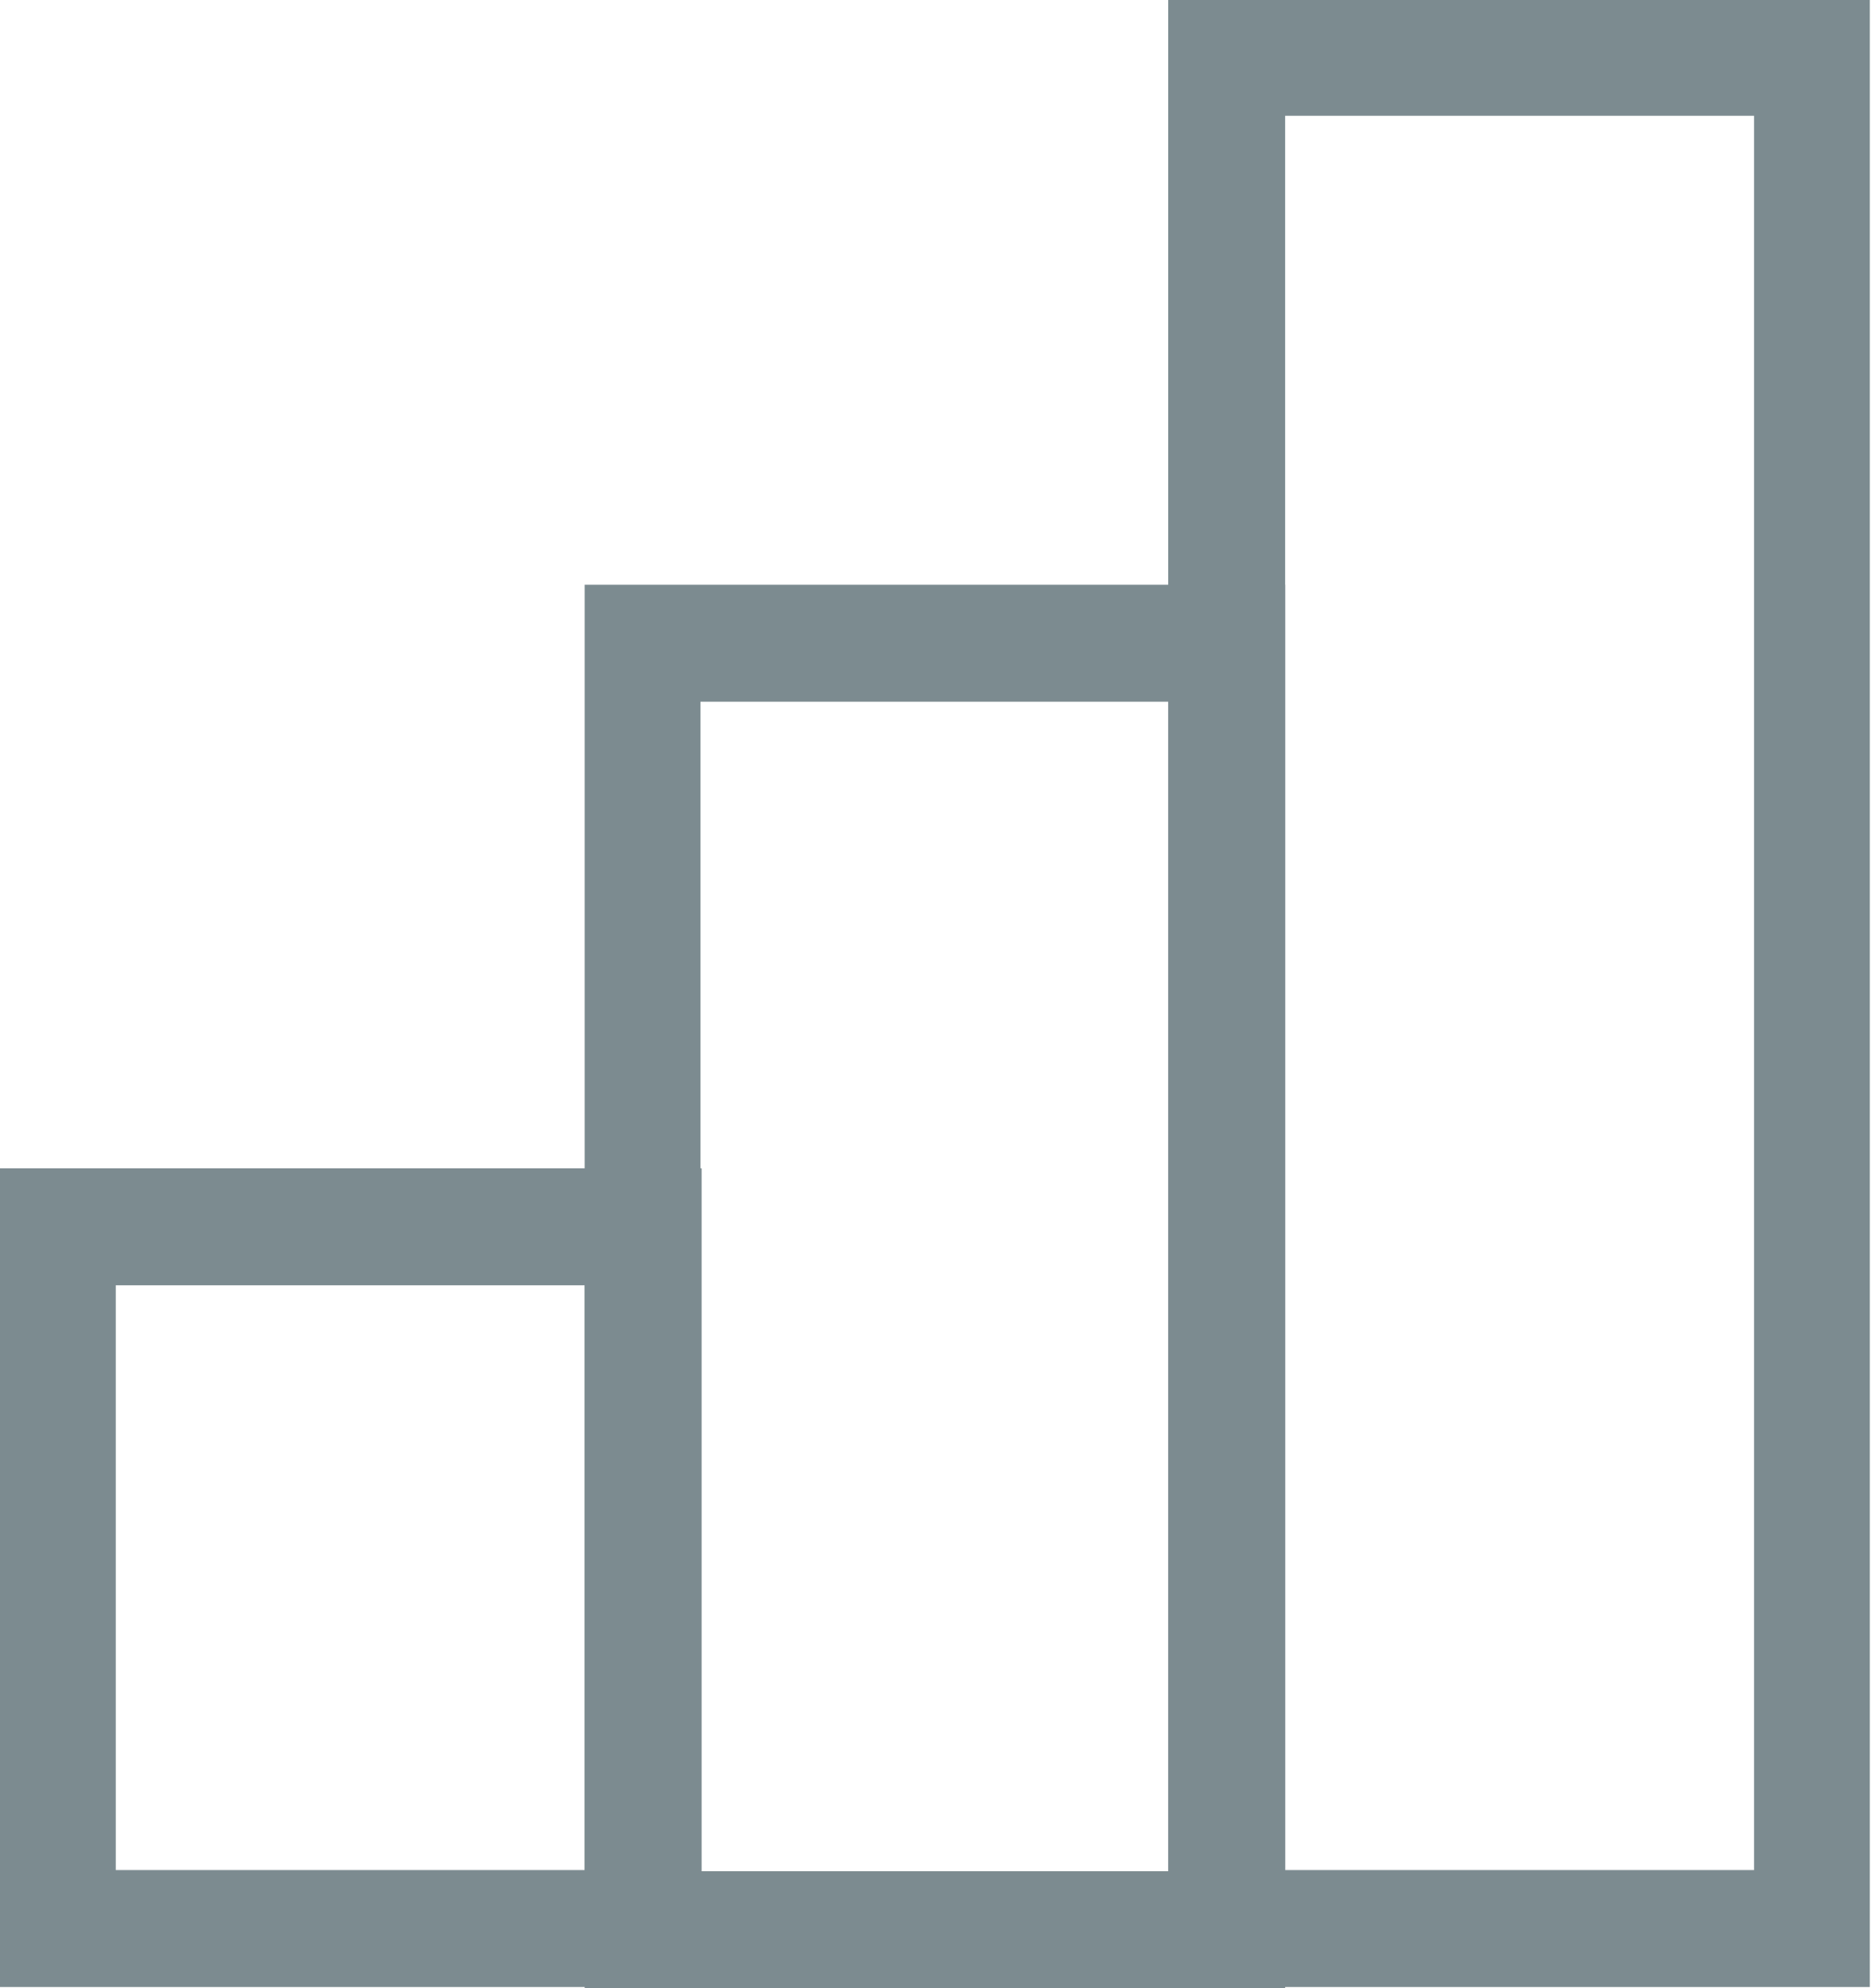 <svg xmlns="http://www.w3.org/2000/svg" width="16" height="17" viewBox="0 0 16 17">
    <style type="text/css">
        .st0{fill:#7c8b90;}
    </style>
    <path class="st0" d="M5,9.99L0.99,9.99L0,9.99L0,10.99L0,15.99L0,16.99L0.99,16.99L5,16.99L6,16.99L6,15.99L6,10.99L6,9.99ZM0.99 10.99L5 10.99L5 15.99L0.99 15.99Z"/>
    <path class="st0" d="M9.99,5L5.99,5L5,5L5,6L5,16L5,17L5.99,17L9.99,17L10.99,17L10.99,16L10.99,6L10.99,5ZM5.99 6L9.99 6L9.99 16L5.99 16Z"/>
    <path class="st0" d="M9.99,0L9.99,0.99L9.99,15.99L9.99,16.99L10.99,16.99L14.99,16.99L15.99,16.99L15.99,0ZM10.99 0.99L15 0.99L15 15.99L10.99 15.99Z"/>
</svg>